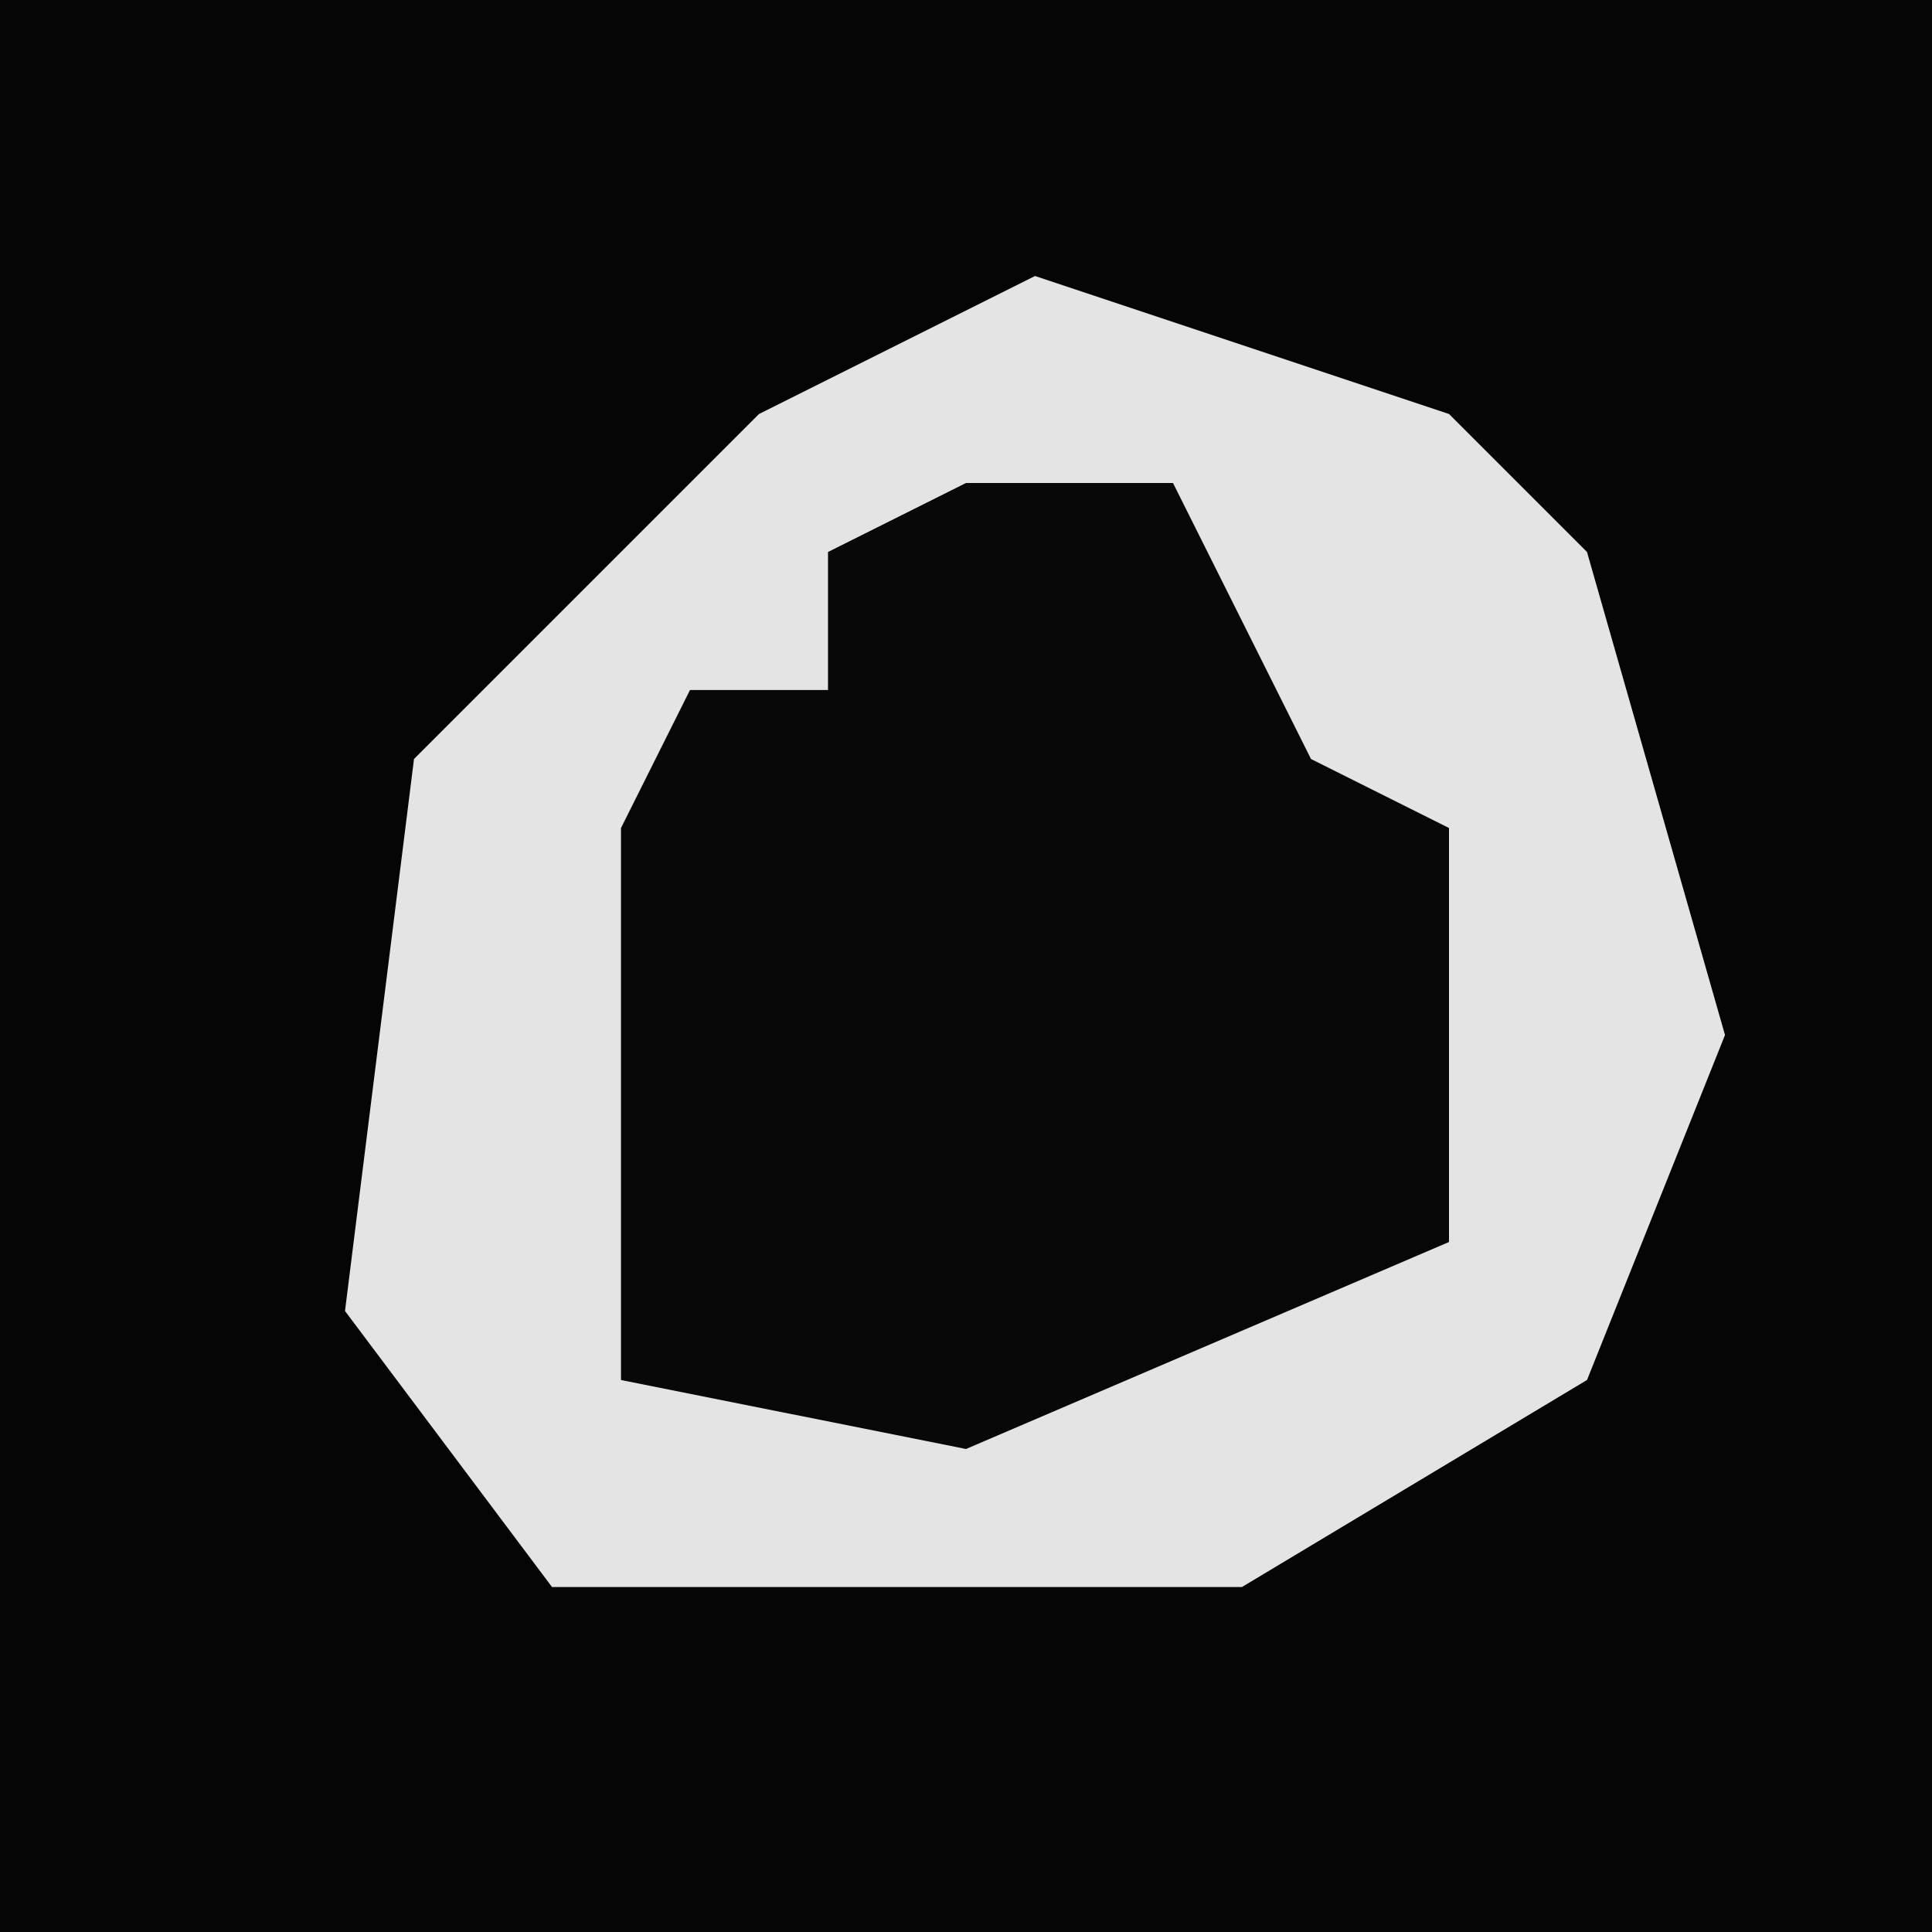 <?xml version="1.0" encoding="UTF-8"?>
<svg version="1.1" xmlns="http://www.w3.org/2000/svg" width="28" height="28">
<path d="M0,0 L28,0 L28,28 L0,28 Z " fill="#050505" transform="translate(0,0)"/>
<path d="M0,0 L6,2 L8,4 L10,11 L8,16 L3,19 L-7,19 L-10,15 L-9,7 L-4,2 Z " fill="#E4E4E4" transform="translate(15,4)"/>
<path d="M0,0 L3,0 L5,4 L7,5 L7,11 L0,14 L-5,13 L-5,5 L-4,3 L-2,3 L-2,1 Z " fill="#080808" transform="translate(14,7)"/>
</svg>
